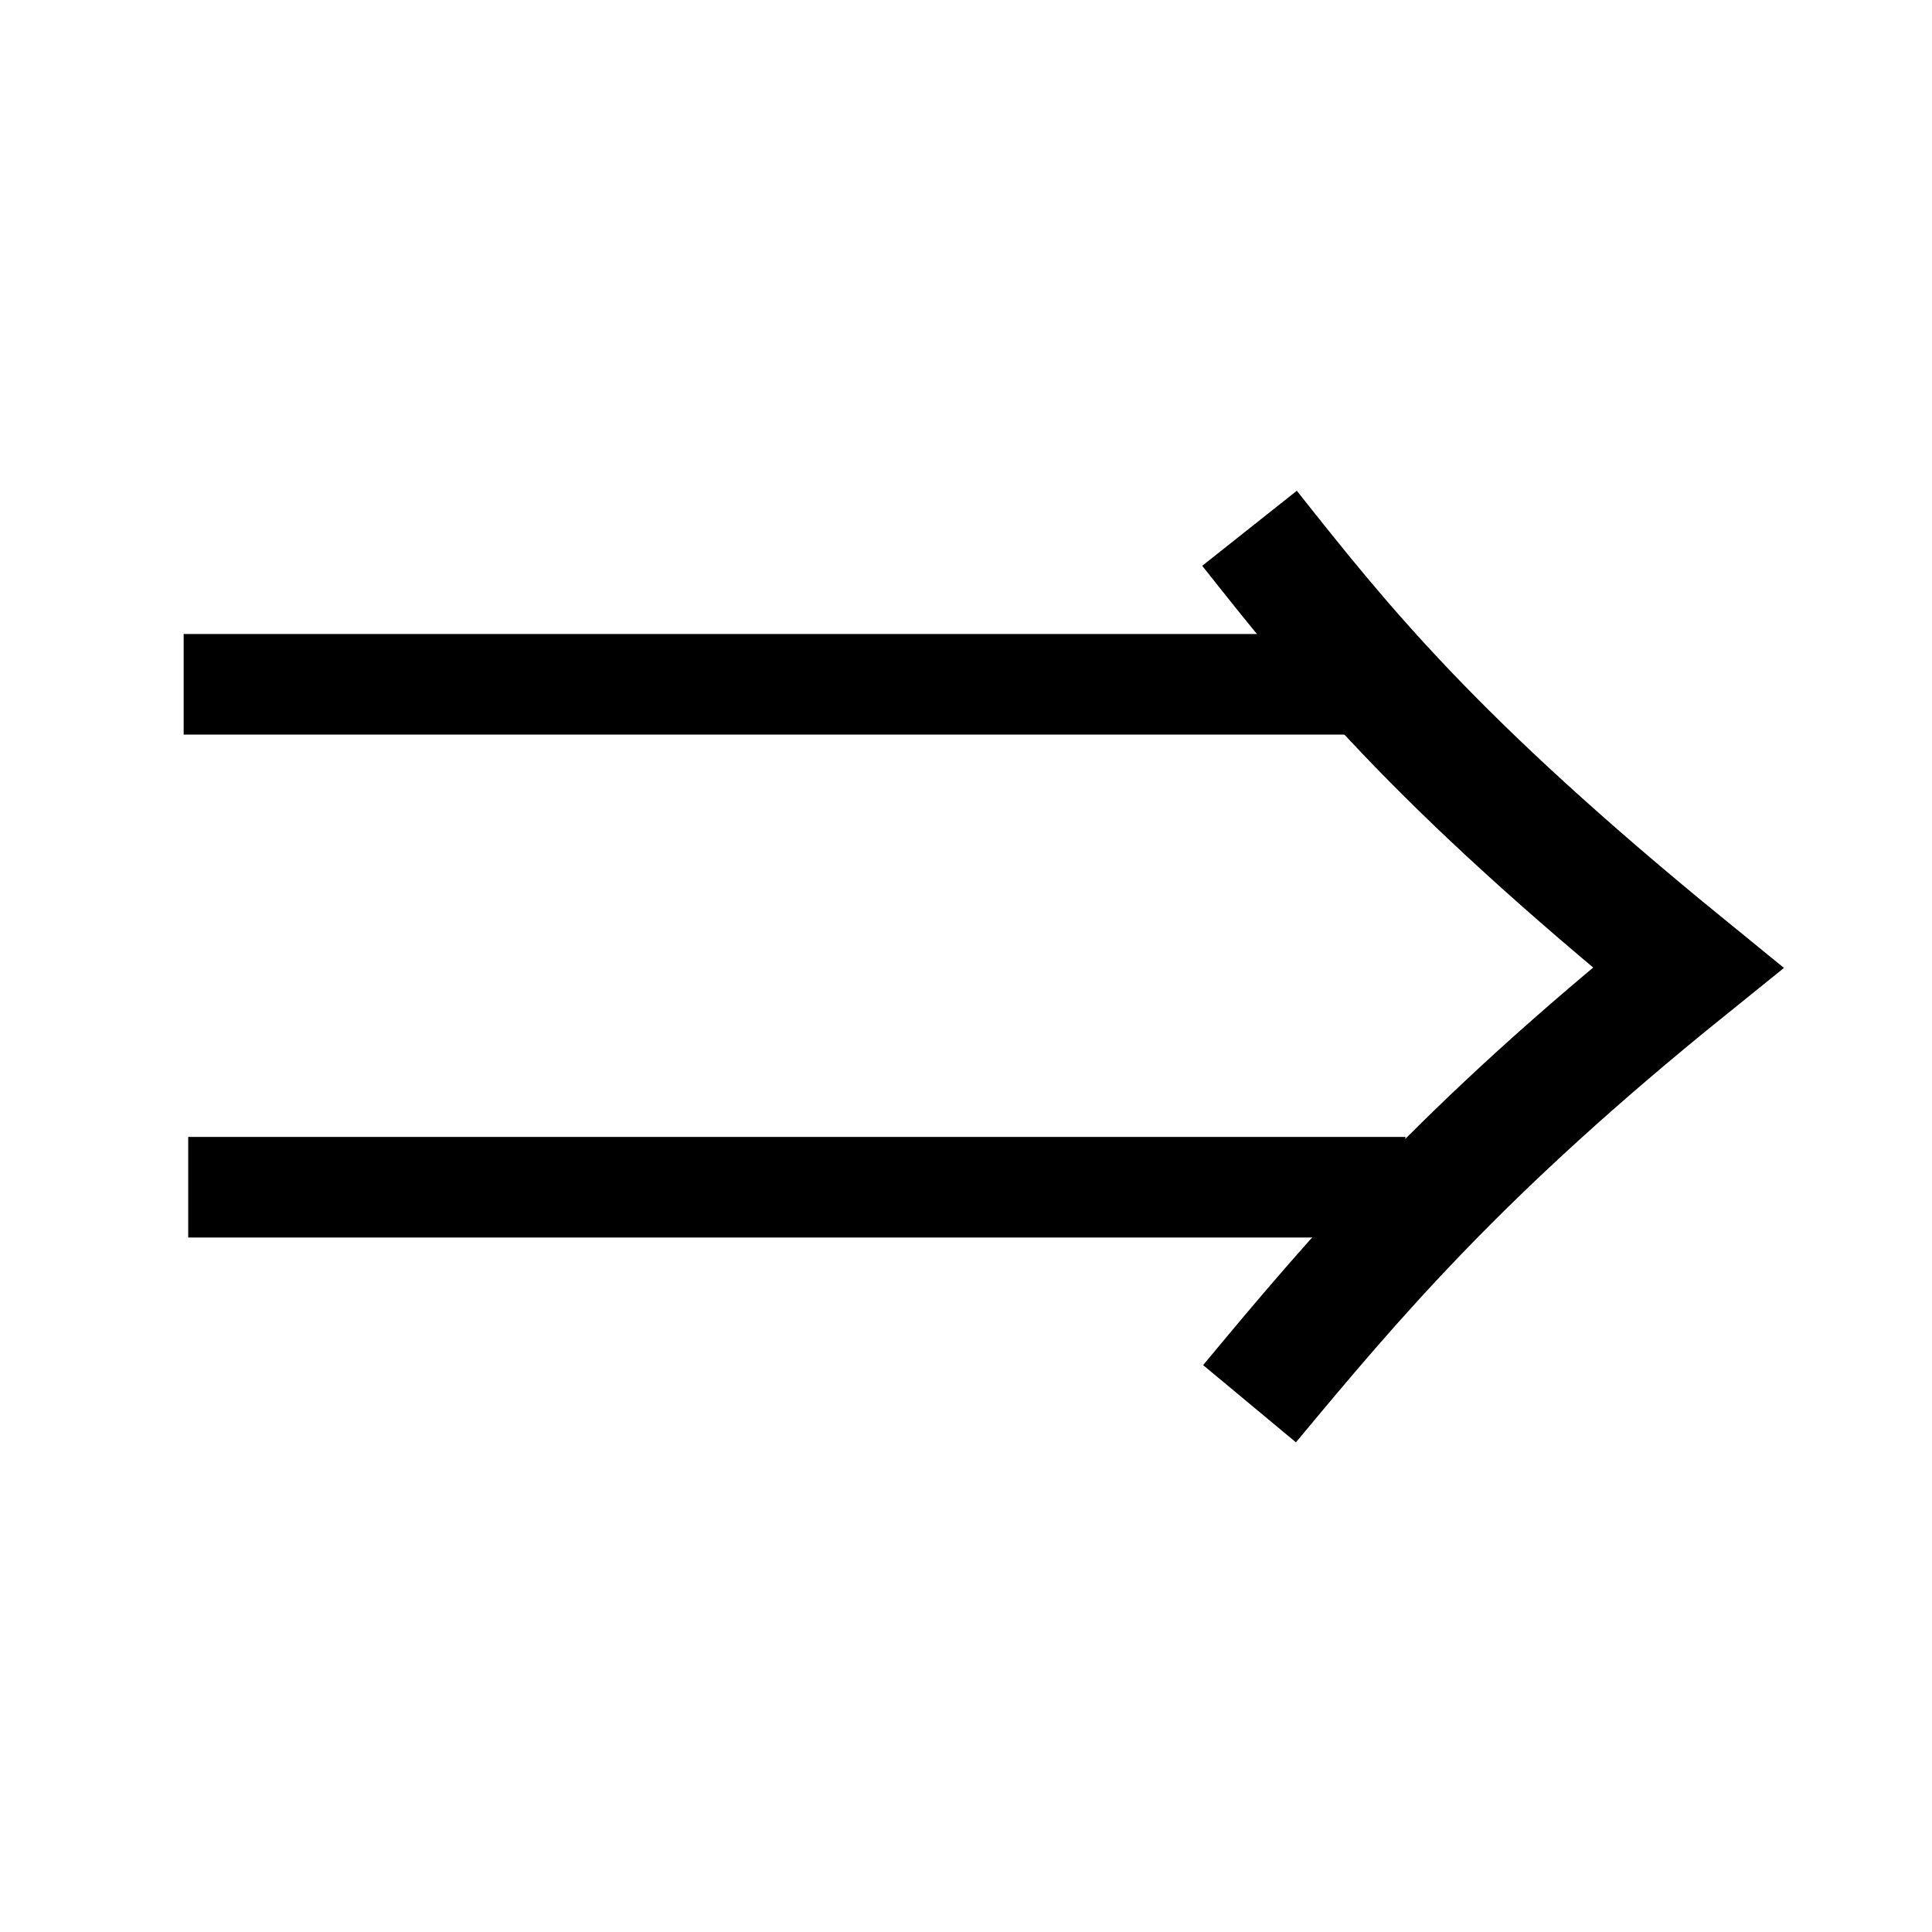 <?xml version="1.0" encoding="UTF-8" standalone="no"?>
<!-- Created with Inkscape (http://www.inkscape.org/) -->

<svg
   xmlns:dc="http://purl.org/dc/elements/1.1/"
   xmlns:cc="http://creativecommons.org/ns#"
   xmlns:rdf="http://www.w3.org/1999/02/22-rdf-syntax-ns#"
   xmlns:svg="http://www.w3.org/2000/svg"
   xmlns="http://www.w3.org/2000/svg"
   xmlns:sodipodi="http://sodipodi.sourceforge.net/DTD/sodipodi-0.dtd"
   xmlns:inkscape="http://www.inkscape.org/namespaces/inkscape"
   width="16"
   height="16"
   id="svg886"
   version="1.1"
   inkscape:version="0.48+devel r10518"
   sodipodi:docname="Neues Dokument 4">
  <defs
     id="defs888" />
  <sodipodi:namedview
     id="base"
     pagecolor="#ffffff"
     bordercolor="#666666"
     borderopacity="1.0"
     inkscape:pageopacity="0.0"
     inkscape:pageshadow="2"
     inkscape:zoom="44.8"
     inkscape:cx="10.328972"
     inkscape:cy="5.7677979"
     inkscape:document-units="px"
     inkscape:current-layer="layer1"
     showgrid="false"
     showguides="true"
     inkscape:guide-bbox="true"
     inkscape:snap-bbox="true"
     inkscape:bbox-paths="true"
     inkscape:bbox-nodes="true"
     inkscape:object-paths="true"
     inkscape:snap-intersection-paths="true"
     inkscape:snap-smooth-nodes="true"
     inkscape:object-nodes="true"
     inkscape:snap-global="false"
     inkscape:window-width="1600"
     inkscape:window-height="1153"
     inkscape:window-x="1276"
     inkscape:window-y="-4"
     inkscape:window-maximized="1" />
  <g
     inkscape:label="Ebene 1"
     inkscape:groupmode="layer"
     id="layer1"
     transform="translate(0,-1036.362)">
    <g
       id="g931"
       transform="translate(-0.001,-0.045)">
      <g
         transform="matrix(0.84,0,0,0.833,1.511,174.203)"
         id="g923">
        <rect
           style="color:#000000;fill:#000000;fill-opacity:1;fill-rule:nonzero;stroke:none;stroke-width:1;marker:none;visibility:visible;display:inline;overflow:visible;enable-background:accumulate"
           id="rect921"
           width="12"
           height="1"
           x="0.013"
           y="1041.362" />
        <rect
           y="1046.362"
           x="0.058"
           height="1"
           width="12"
           id="rect909"
           style="color:#000000;fill:#000000;fill-opacity:1;fill-rule:nonzero;stroke:none;stroke-width:1;marker:none;visibility:visible;display:inline;overflow:visible;enable-background:accumulate" />
      </g>
      <path
         sodipodi:nodetypes="ccc"
         inkscape:connector-curvature="0"
         id="path917"
         d="m 10.349,1048.032 c 0.866,-1.041 1.741,-2.086 3.632,-3.611 -2.125,-1.731 -2.872,-2.681 -3.632,-3.639"
         style="fill:none;stroke:#000000;stroke-width:1px;stroke-linecap:butt;stroke-linejoin:miter;stroke-opacity:1" />
    </g>
  </g>
</svg>
